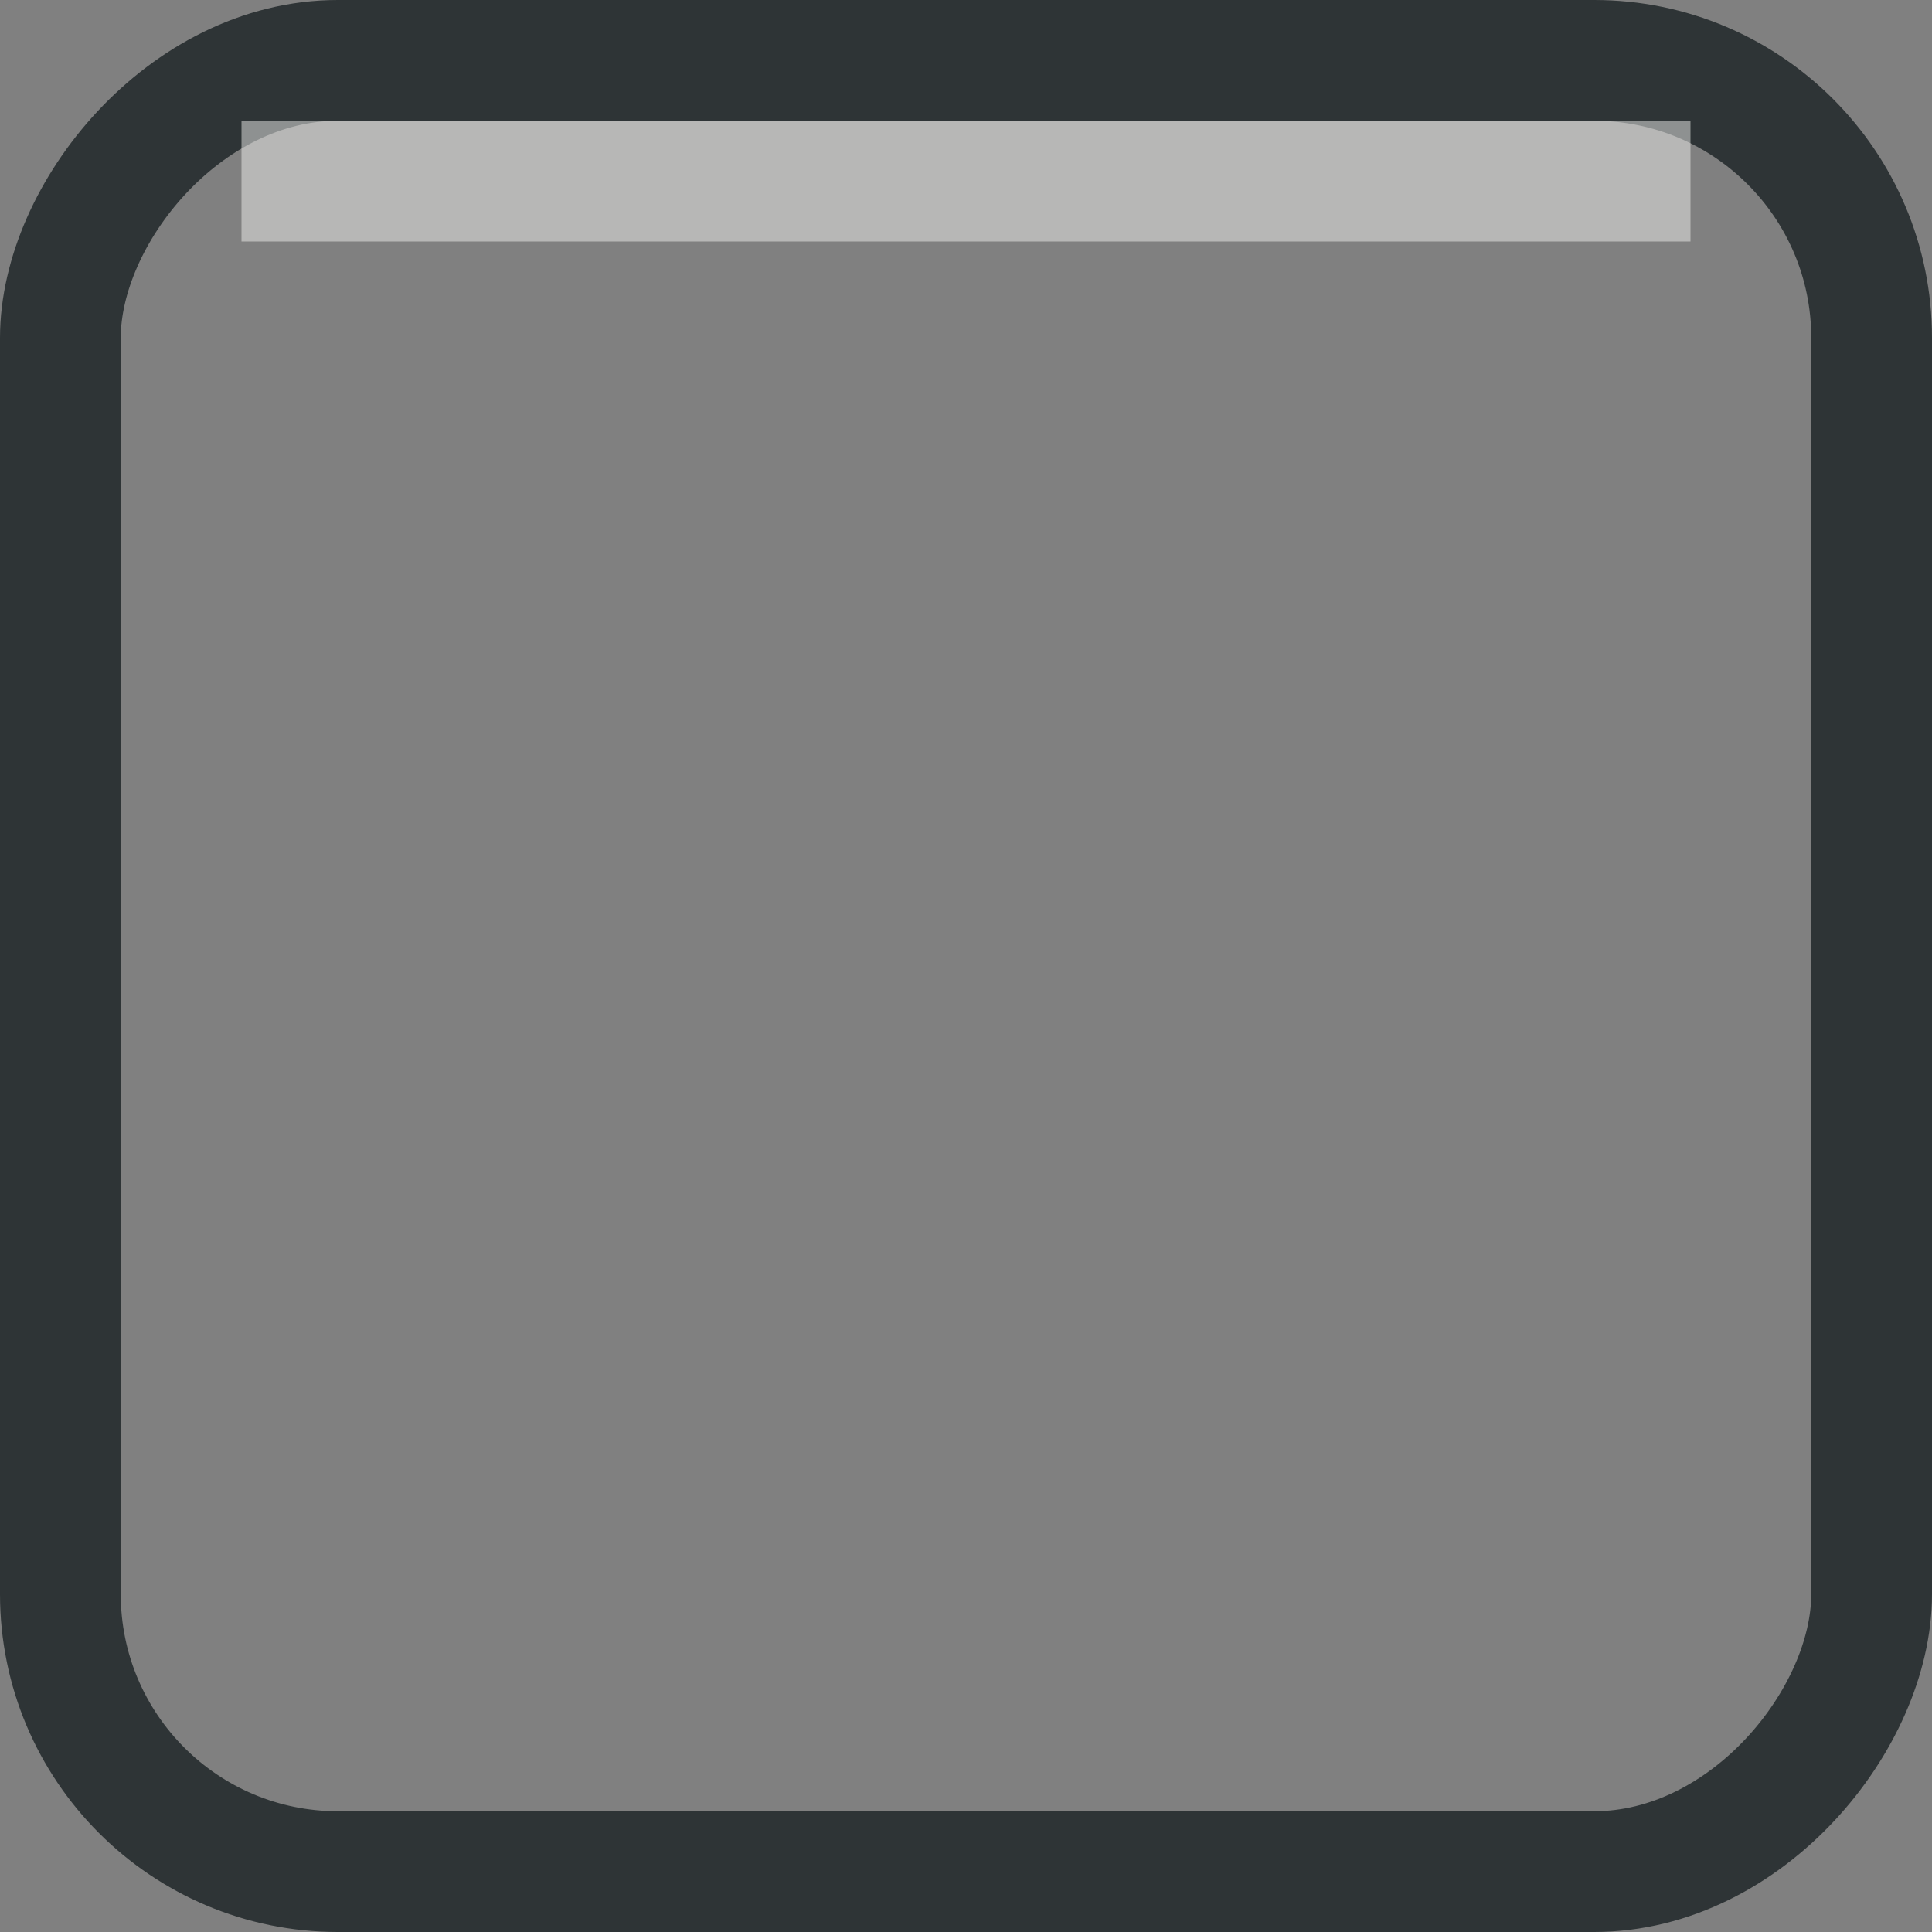 <?xml version="1.0" encoding="UTF-8" standalone="no"?>
<!-- Created with Inkscape (http://www.inkscape.org/) -->

<svg
   xmlns:dc="http://purl.org/dc/elements/1.1/"
   xmlns:cc="http://creativecommons.org/ns#"
   xmlns:rdf="http://www.w3.org/1999/02/22-rdf-syntax-ns#"
   xmlns:svg="http://www.w3.org/2000/svg"
   xmlns="http://www.w3.org/2000/svg"
   xmlns:xlink="http://www.w3.org/1999/xlink"
   xmlns:sodipodi="http://sodipodi.sourceforge.net/DTD/sodipodi-0.dtd"
   xmlns:inkscape="http://www.inkscape.org/namespaces/inkscape"
   width="16px"
   height="16px"
   id="svg11633"
   version="1.1"
   inkscape:version="0.48.1 r9760"
   sodipodi:docname="entry-border-normal.svg">
  <rect width="100%" height="100%" fill="#808080" stroke="none"/>
  <defs
     id="defs11635">
    <linearGradient
       inkscape:collect="always"
       xlink:href="#linearGradient7879-7-3"
       id="linearGradient6823"
       gradientUnits="userSpaceOnUse"
       gradientTransform="matrix(0.631,0,0,1.04,-59.816,-1080.025)"
       x1="404.671"
       y1="262.402"
       x2="404.671"
       y2="280.362" />
    <linearGradient
       id="linearGradient7879-7-3">
      <stop
         id="stop7881-0-8"
         offset="0"
         style="stop-color:#2e3436;stop-opacity:1;" />
      <stop
         id="stop7883-8-6"
         offset="1"
         style="stop-color:#9a9d93;stop-opacity:1" />
    </linearGradient>
    <linearGradient
       y2="280.362"
       x2="404.671"
       y1="262.402"
       x1="404.671"
       gradientTransform="matrix(0.631,0,0,1.04,-165.816,-291.6)"
       gradientUnits="userSpaceOnUse"
       id="linearGradient12171"
       xlink:href="#linearGradient7879-7-3"
       inkscape:collect="always" />
  </defs>
  <sodipodi:namedview
     id="base"
     pagecolor="#ffffff"
     bordercolor="#666666"
     borderopacity="1.0"
     inkscape:pageopacity="0.0"
     inkscape:pageshadow="2"
     inkscape:zoom="26.24"
     inkscape:cx="2.8050622"
     inkscape:cy="7.542469"
     inkscape:current-layer="layer1"
     showgrid="true"
     inkscape:grid-bbox="true"
     inkscape:document-units="px"
     inkscape:window-width="1280"
     inkscape:window-height="741"
     inkscape:window-x="0"
     inkscape:window-y="26"
     inkscape:window-maximized="1" />
  <g
     id="layer1"
     inkscape:label="Layer 1"
     inkscape:groupmode="layer">
    <rect
       transform="scale(1,-1)"
       ry="2.298"
       rx="2.298"
       y="-15.5"
       x="0.5"
       height="15"
       width="15"
       id="rect5760"
       style="fill:none;fill-opacity:0;stroke:#2e3436;stroke-width:1;stroke-linecap:butt;stroke-miterlimit:4;stroke-opacity:1;stroke-dasharray:none;stroke-dashoffset:0;display:inline;enable-background:new"
       inkscape:export-filename="/home/cosimoc/Sources/Checkouts/gnome-themes-standard/themes/Adwaita/gtk-3.0/assets/entry-normal-border.png"
       inkscape:export-xdpi="90"
       inkscape:export-ydpi="90" />
    <rect
       y="-14"
       x="1"
       height="12"
       width="1"
       id="rect6040"
       style="opacity:1;fill:#eeeeec;fill-opacity:0.502;stroke:none;display:inline;enable-background:new"
       transform="matrix(0,1,-1,0,0,0)"
       inkscape:export-filename="/home/cosimoc/Sources/Checkouts/gnome-themes-standard/themes/Adwaita/gtk-3.0/assets/entry-normal-border.png"
       inkscape:export-xdpi="90"
       inkscape:export-ydpi="90" />
  </g>
</svg>
